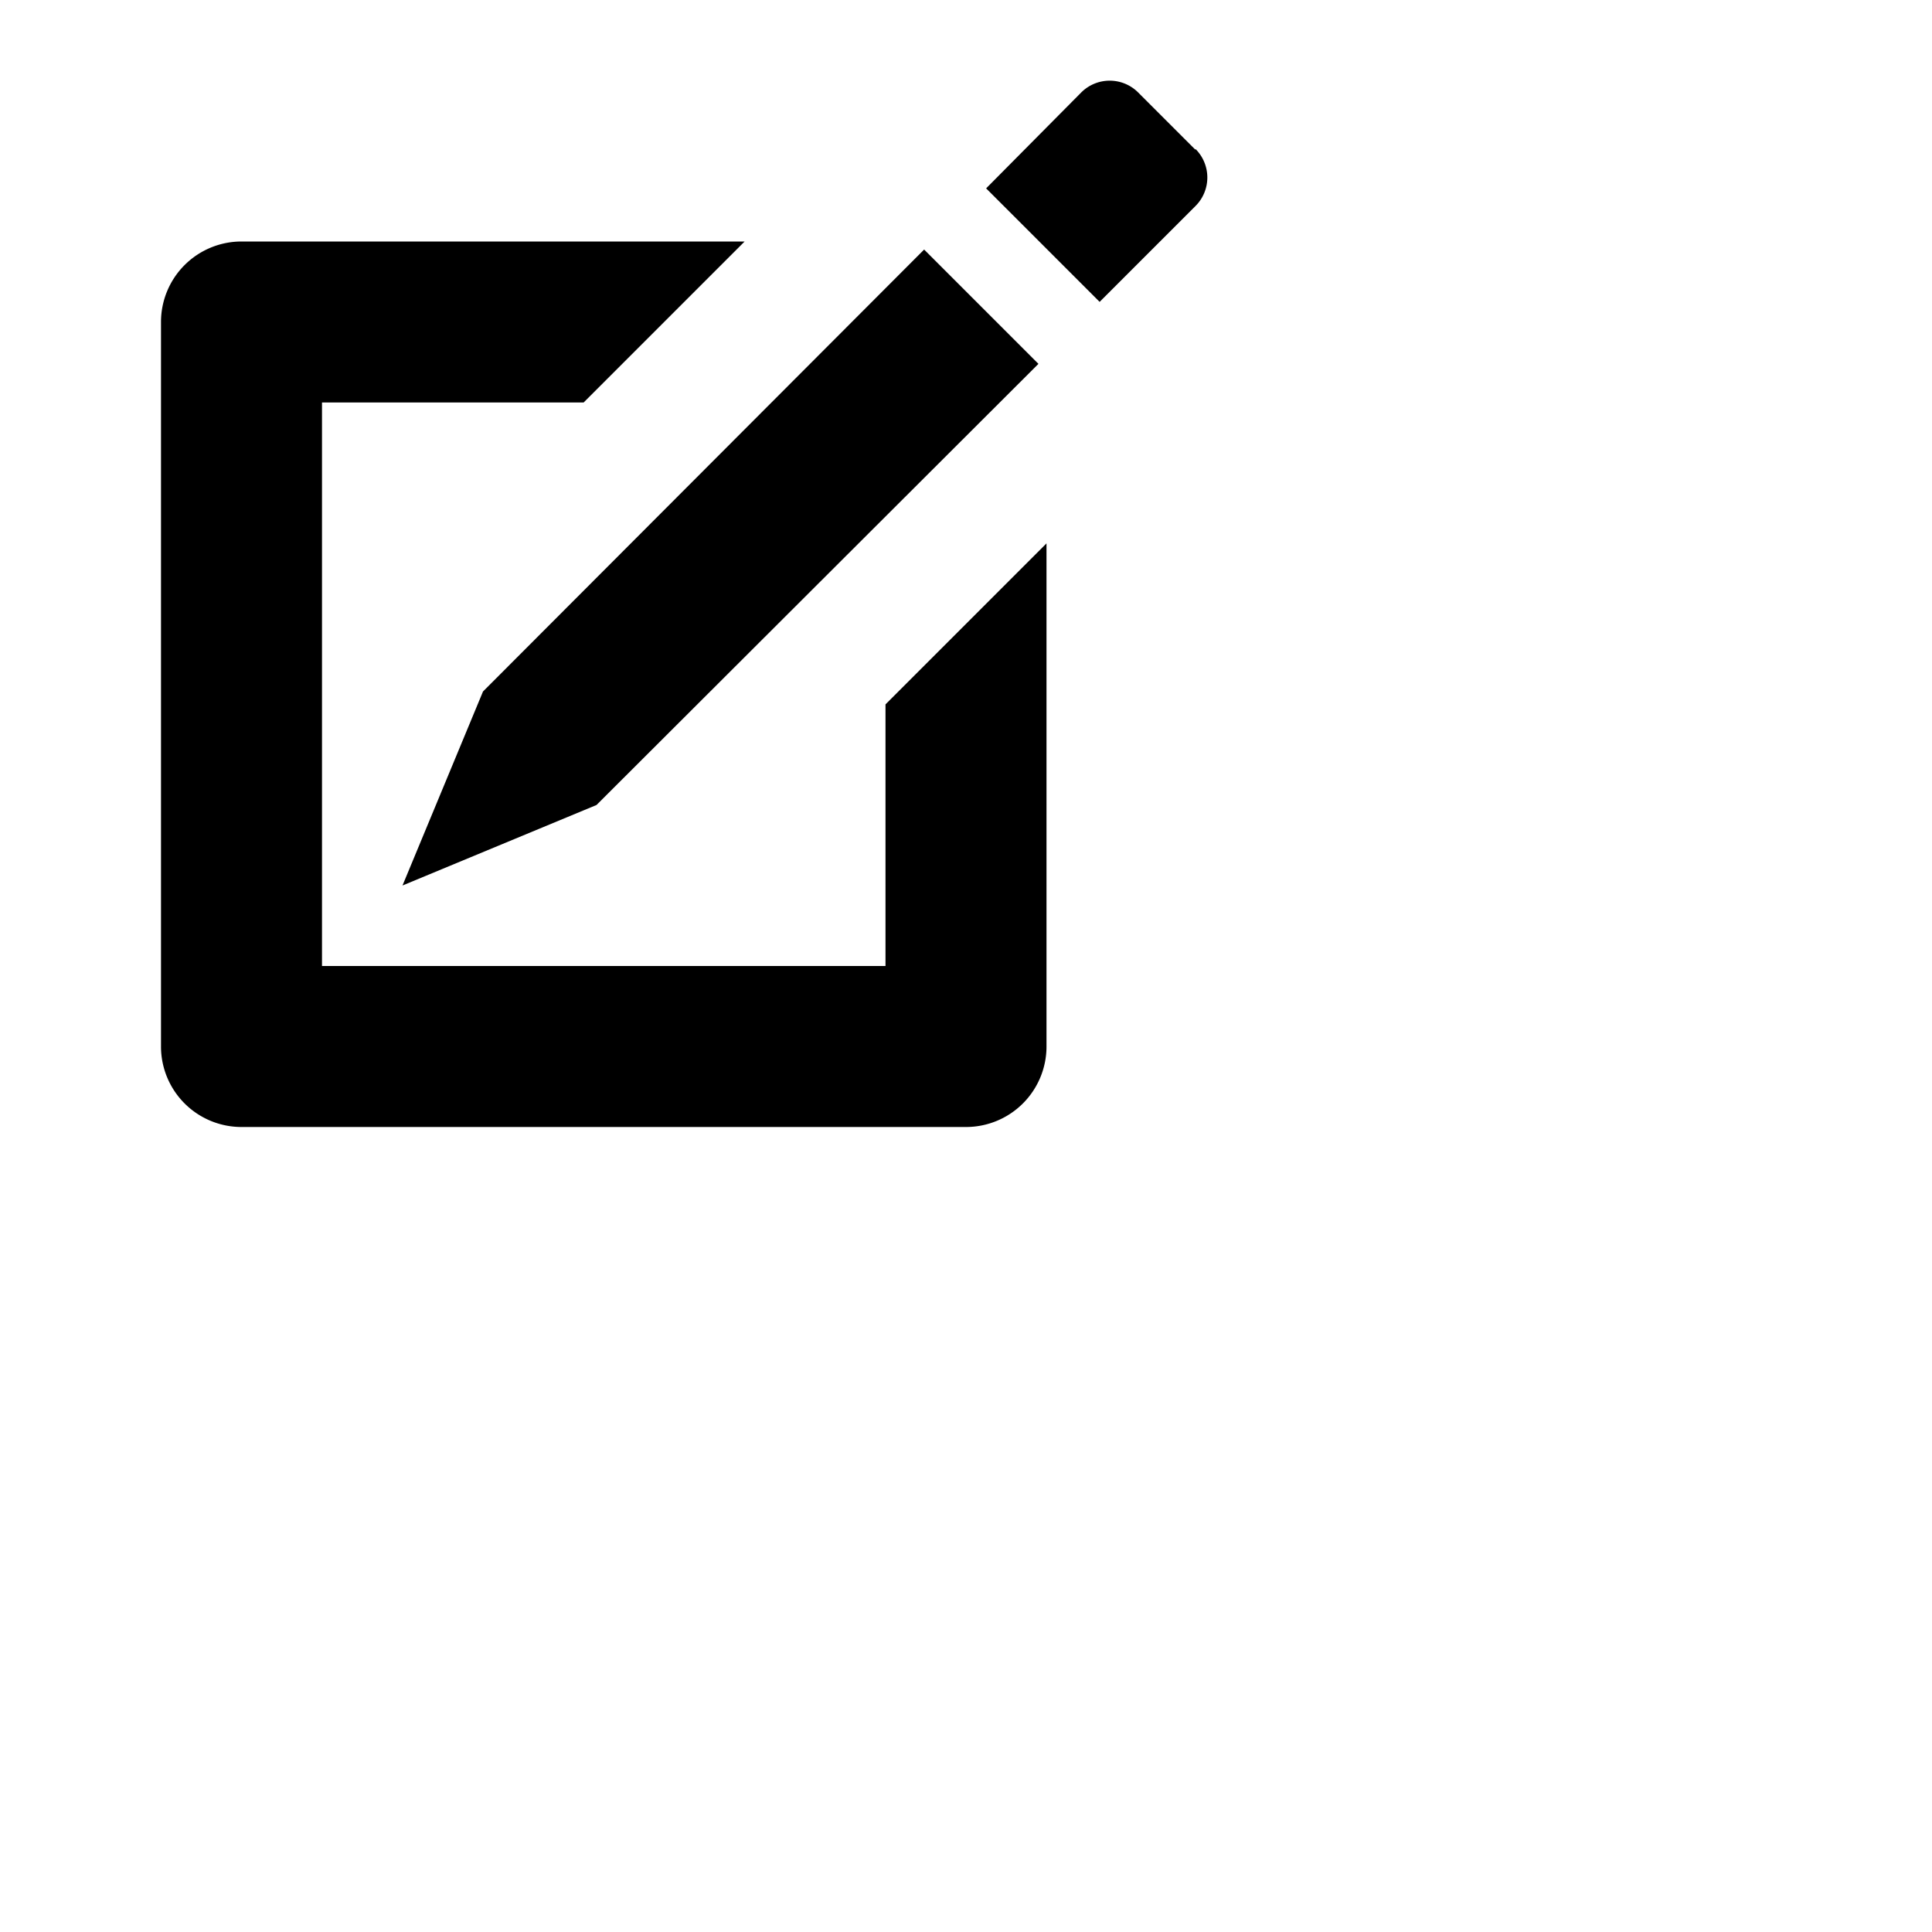 <svg viewBox="0 0 24 24" width="24px" height="24px" x="0" y="0" preserveAspectRatio="xMinYMin meet" class="artdeco-icon" focusable="false">
    <g class="small-icon" style="fill-opacity: 1">
        <path d="M11,8.75l2-2V13a1,1,0,0,1-1,1H3a1,1,0,0,1-1-1V4A1,1,0,0,1,3,3H9.25l-2,2H4v7h7V8.75ZM6,8.59L5,11l2.41-1L12.9,4.52,11.48,3.1Zm8.85-6.73-0.71-.71a0.5,0.5,0,0,0-.71,0L12.25,2.34l1.41,1.41,1.19-1.19A0.5,0.5,0,0,0,14.85,1.85Z"></path>
    </g>
</svg>